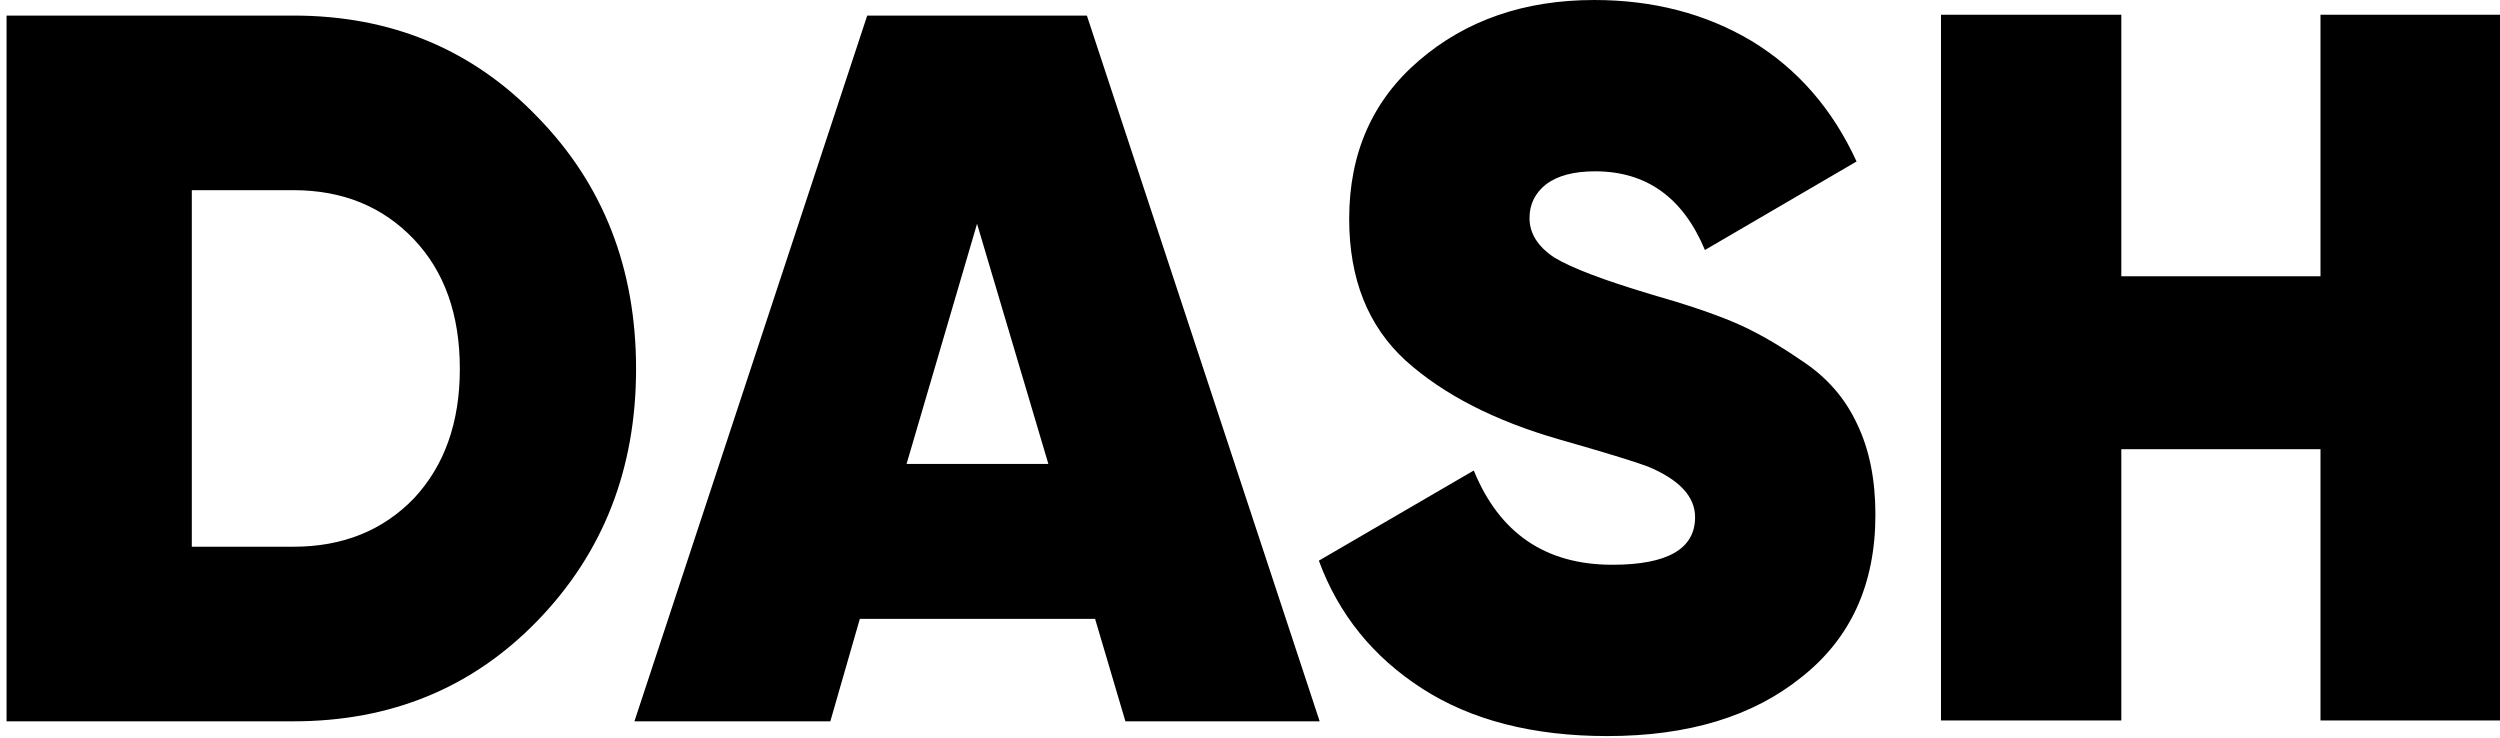<svg version="1.2" xmlns="http://www.w3.org/2000/svg" viewBox="0 0 305 90" width="305" height="90"><style></style><path  d="m0.8 1.9h35q17.9 0 29.8 12.4 12 12.3 12 30.7 0 18.3-12 30.7-11.9 12.3-29.8 12.3h-35zm22.6 64.8h12.4q9 0 14.7-5.9 5.6-6 5.6-15.8 0-9.9-5.6-15.8-5.7-6-14.7-6h-12.4zm137.6 21.3h-23.7l-3.7-12.5h-28.7l-3.6 12.5h-23.9l28.4-86.1h26.8zm-41.8-60.7l-8.6 29.3h17.3zm76.9 62.5q-13.6 0-22.6-5.8-9-5.8-12.6-15.6l18.9-11q4.7 11.5 16.9 11.5 10.1 0 10.1-5.8 0-3.8-5.8-6.2-2.4-0.9-10.8-3.3-11.8-3.4-18.7-9.6-6.9-6.3-6.9-17.3 0-12 8.5-19.3 8.6-7.4 21.4-7.4 10.8 0 19.2 5 8.4 5.1 12.8 14.7l-18.5 10.8q-4-9.6-13.4-9.6-3.9 0-6 1.6-2 1.6-2 4.1 0 2.8 3 4.8 3.1 1.9 11.8 4.5 6.3 1.8 10.1 3.4 3.8 1.6 8.3 4.7 4.6 3 6.8 7.8 2.2 4.6 2.2 11 0 12.7-9 19.8-8.9 7.2-23.7 7.2zm87-56.1v-31.9h21.9v86.1h-21.9v-33.1h-24.3v33.1h-22v-86.1h22v31.9z"/></svg>